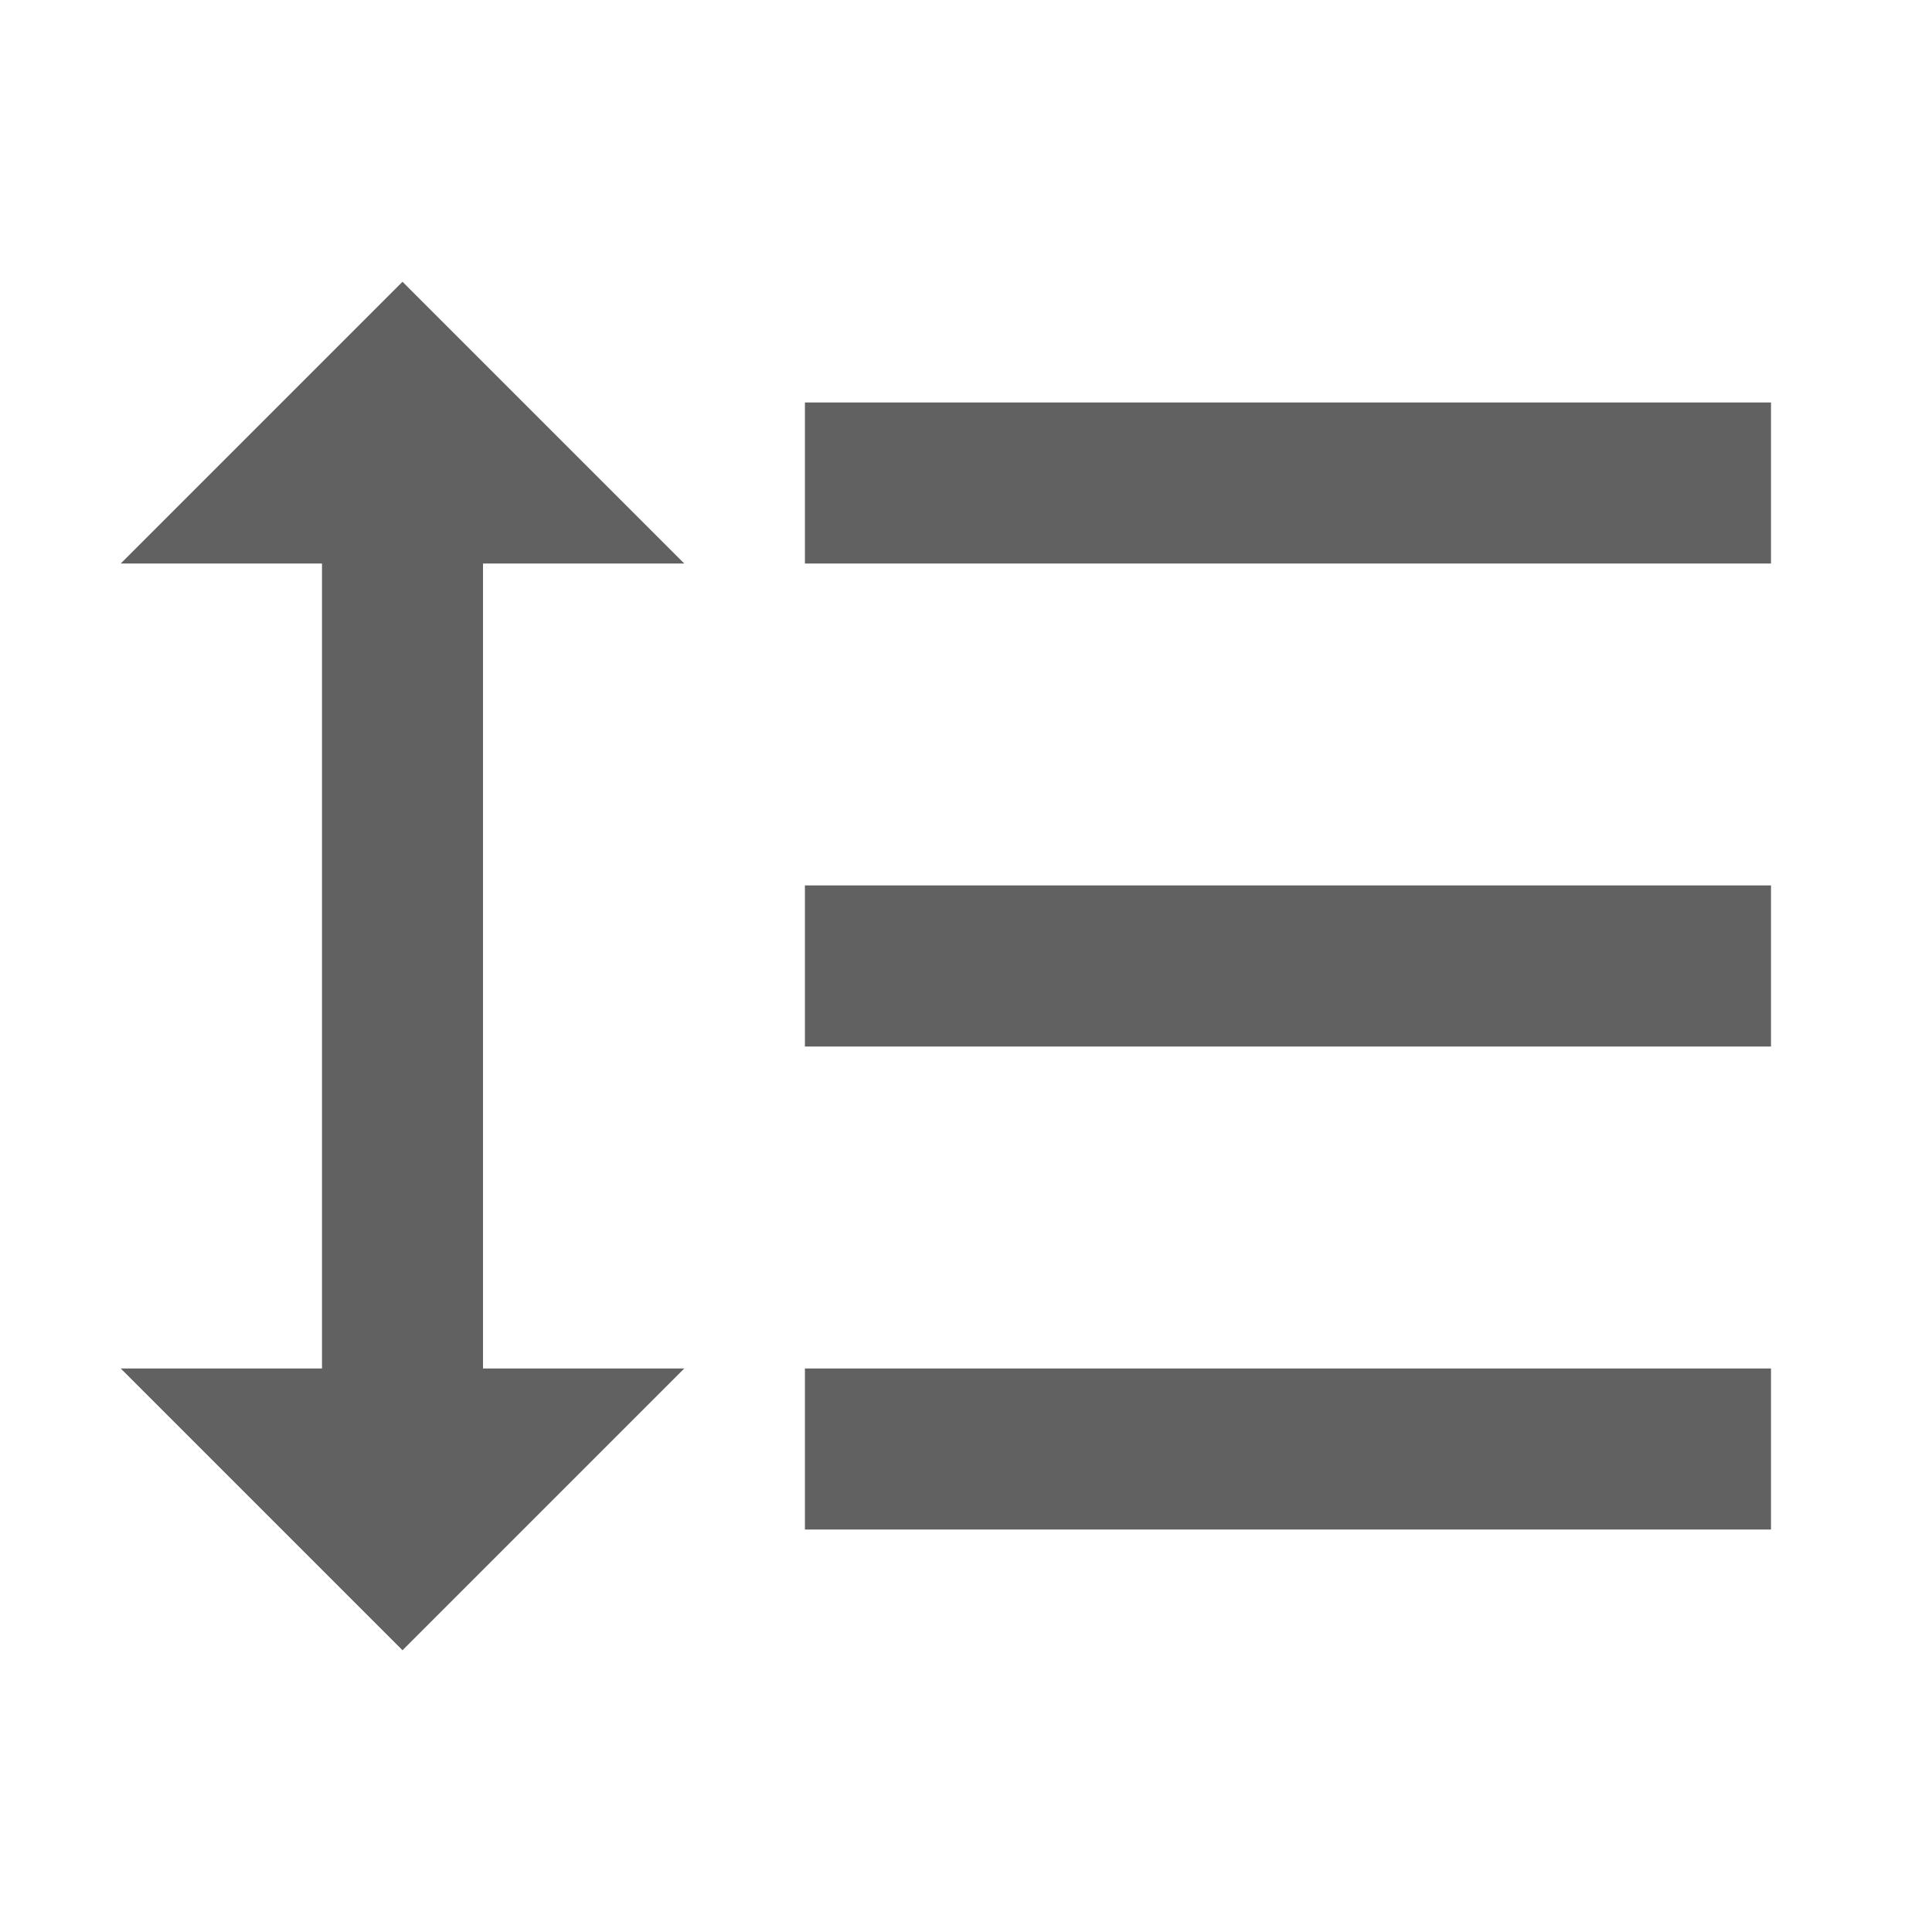 <?xml version="1.0" encoding="UTF-8" standalone="no"?>
<svg width="24px" height="24px" viewBox="0 0 24 24" version="1.1" xmlns="http://www.w3.org/2000/svg" xmlns:xlink="http://www.w3.org/1999/xlink" xmlns:sketch="http://www.bohemiancoding.com/sketch/ns">
    <!-- Generator: Sketch 3.5.1 (25234) - http://www.bohemiancoding.com/sketch -->
    <title>ic_settings_lineheight_larger_24dp</title>
    <desc>Created with Sketch.</desc>
    <defs></defs>
    <g id="Page-1" stroke="none" stroke-width="1" fill="none" fill-rule="evenodd" sketch:type="MSPage">
        <g id="Books" sketch:type="MSArtboardGroup" transform="translate(-524, -600)">
            <g id="Header-&amp;-BG" sketch:type="MSLayerGroup" transform="translate(0, 60)"></g>
            <g id="Display" sketch:type="MSLayerGroup" transform="translate(150, 563)" fill="#616161">
                <g id="ic_settings_lineheight_larger_24dp" transform="translate(374, 37)" sketch:type="MSShapeGroup">
                    <path d="M5,3.5 L1.5,7 L4,7 L4,17 L1.5,17 L5,20.5 L8.5,17 L6,17 L6,7 L8.5,7 L5,3.5 Z M9.999,7 L22,7 L22,5 L9.999,5 L9.999,7 Z M9.999,13 L22,13 L22,10.999 L9.999,10.999 L9.999,13 Z M9.999,19 L22,19 L22,17 L9.999,17 L9.999,19 Z" id="Page-1"></path>
                </g>
            </g>
        </g>
    </g>
</svg>